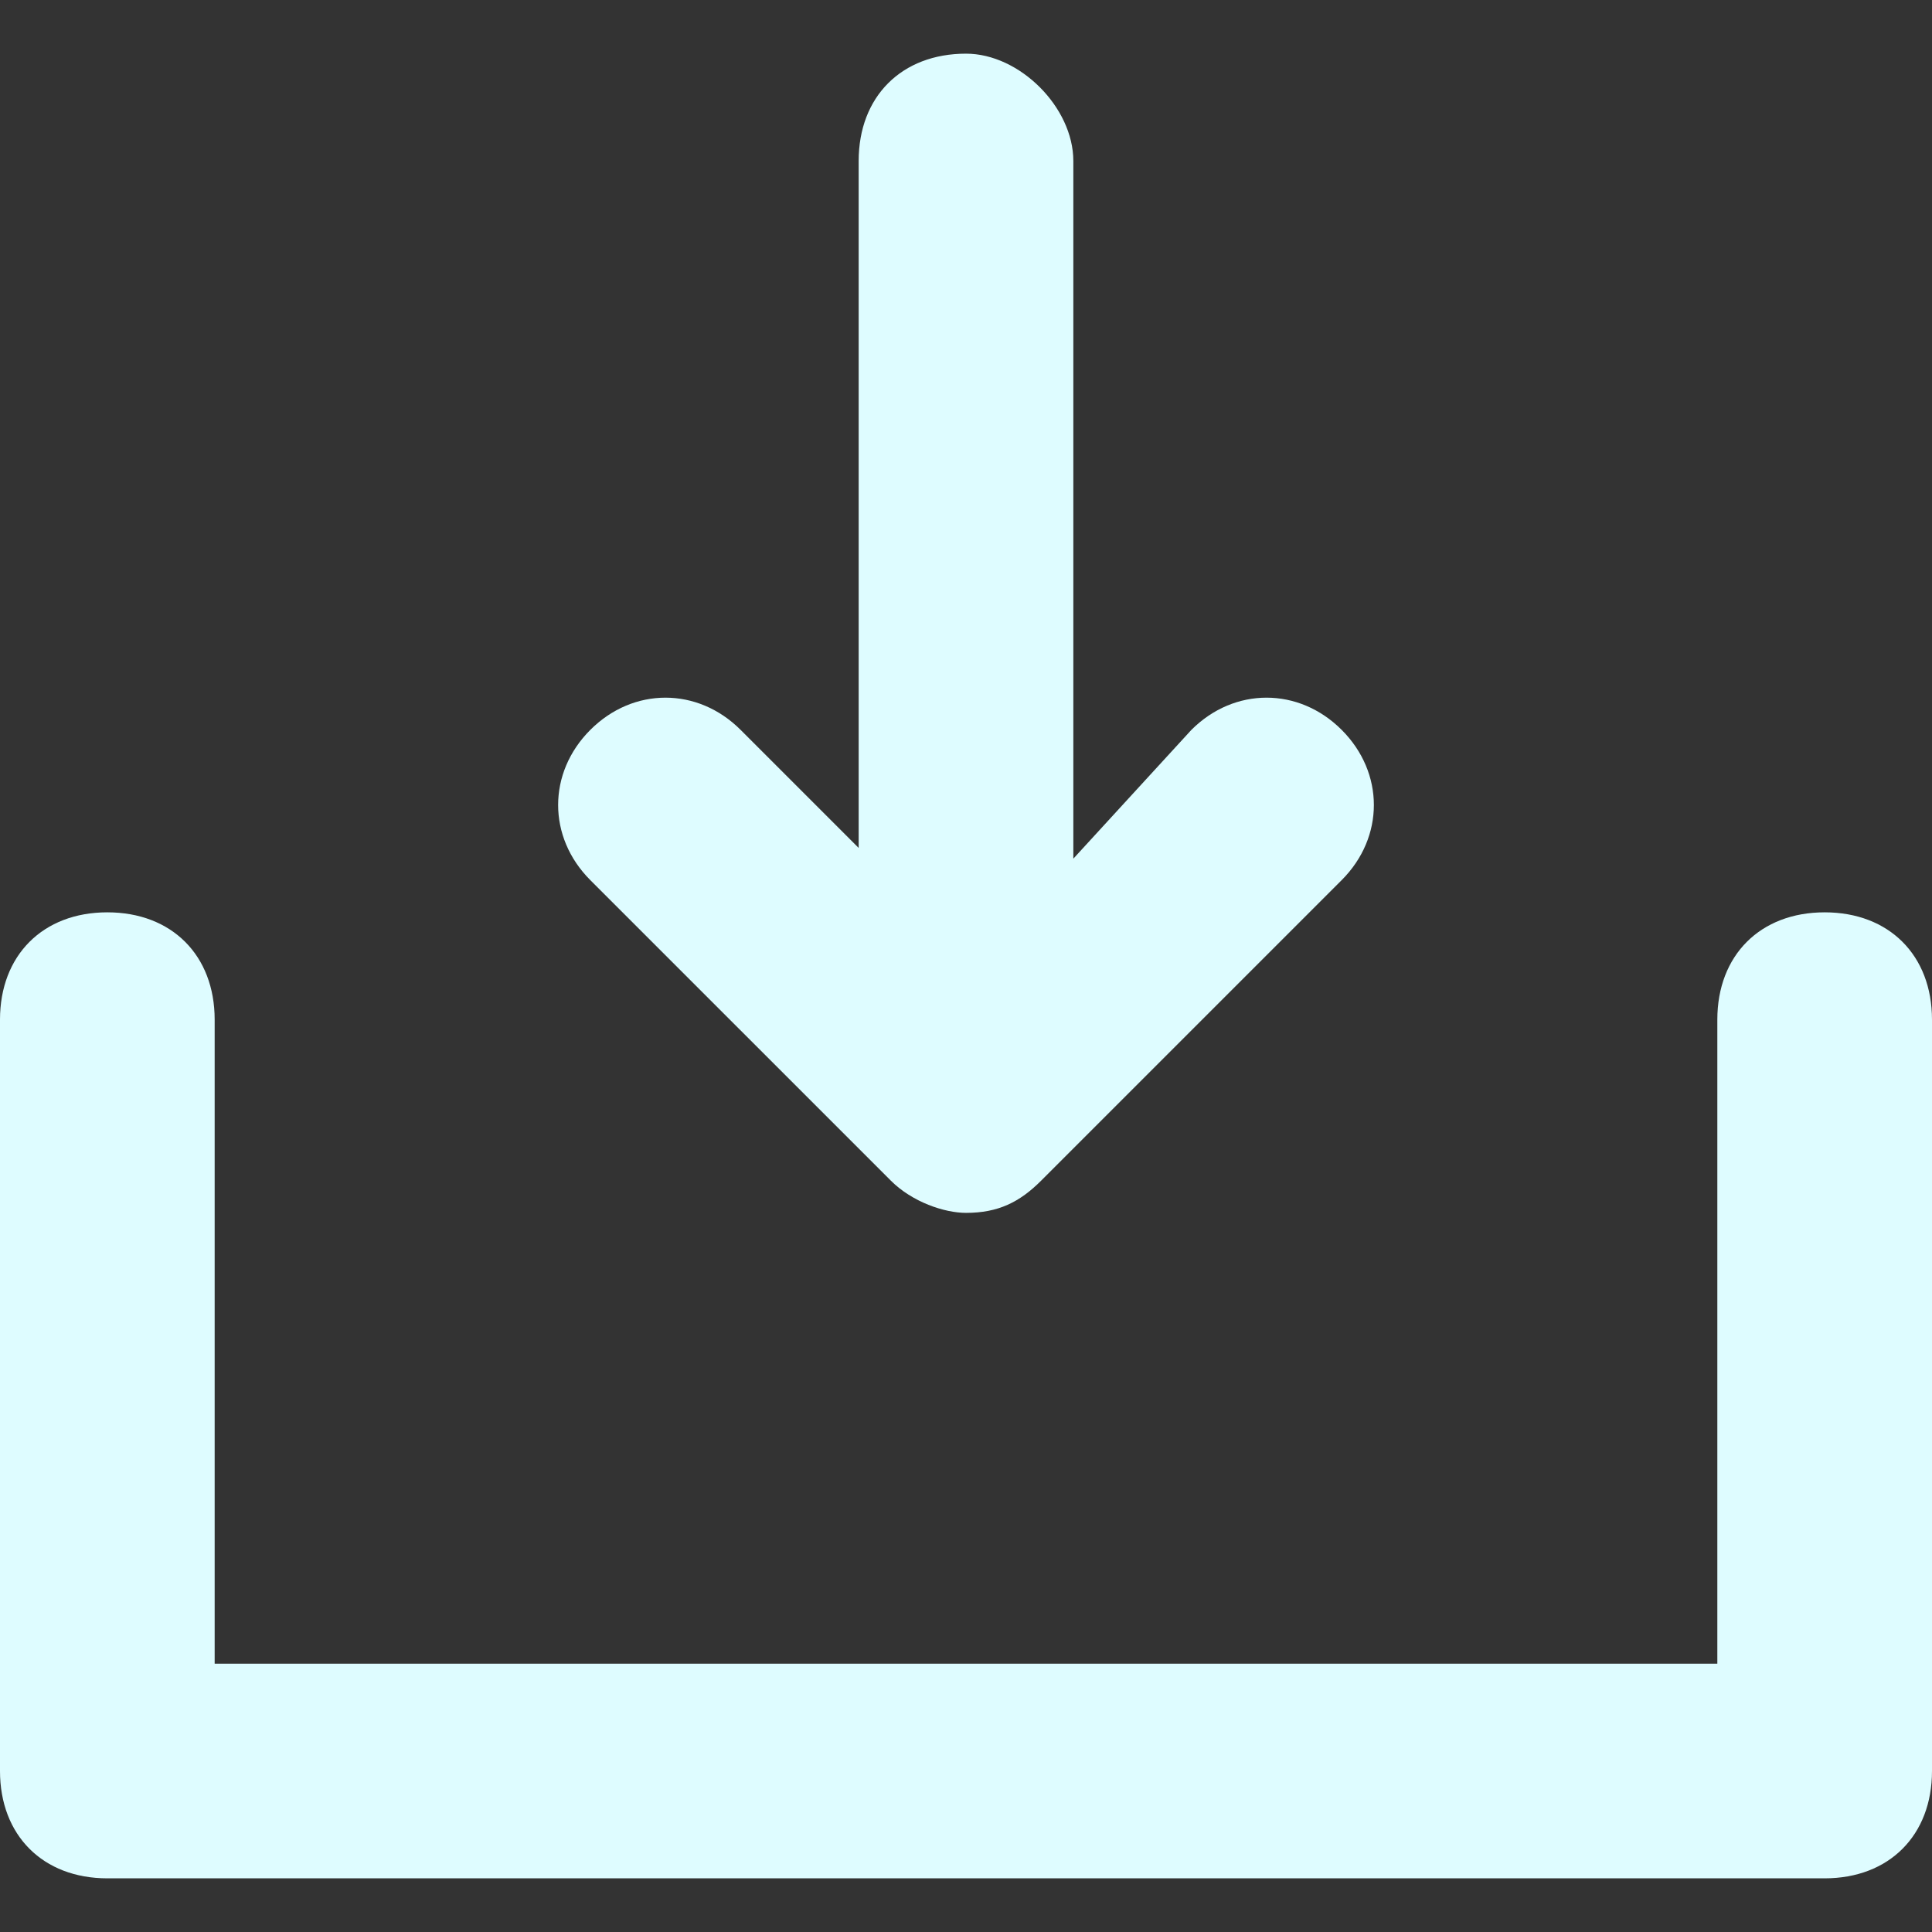 <svg xmlns="http://www.w3.org/2000/svg" width="18" height="18" viewBox="0 0 18 18">
    <rect x="0" y="0" width="18" height="18" fill="#333333" stroke="none"/>
    <g fill="#DEFCFF" fill-rule="nonzero">
        <path d="M17 8.5c-.6 0-1 .4-1 1v6H2v-6c0-.6-.4-1-1-1s-1 .4-1 1v7c0 .6.4 1 1 1h16c.6 0 1-.4 1-1v-7c0-.6-.4-1-1-1z"/>
        <path d="M9 .5c-.6 0-1 .4-1 1v6.4L6.9 6.8c-.4-.4-1-.4-1.4 0-.4.4-.4 1 0 1.4L8.3 11c.2.2.5.3.7.3.3 0 .5-.1.7-.3l2.8-2.8c.4-.4.4-1 0-1.4-.4-.4-1-.4-1.4 0L10 8V1.5c0-.5-.5-1-1-1z"/>
    </g>
</svg>
